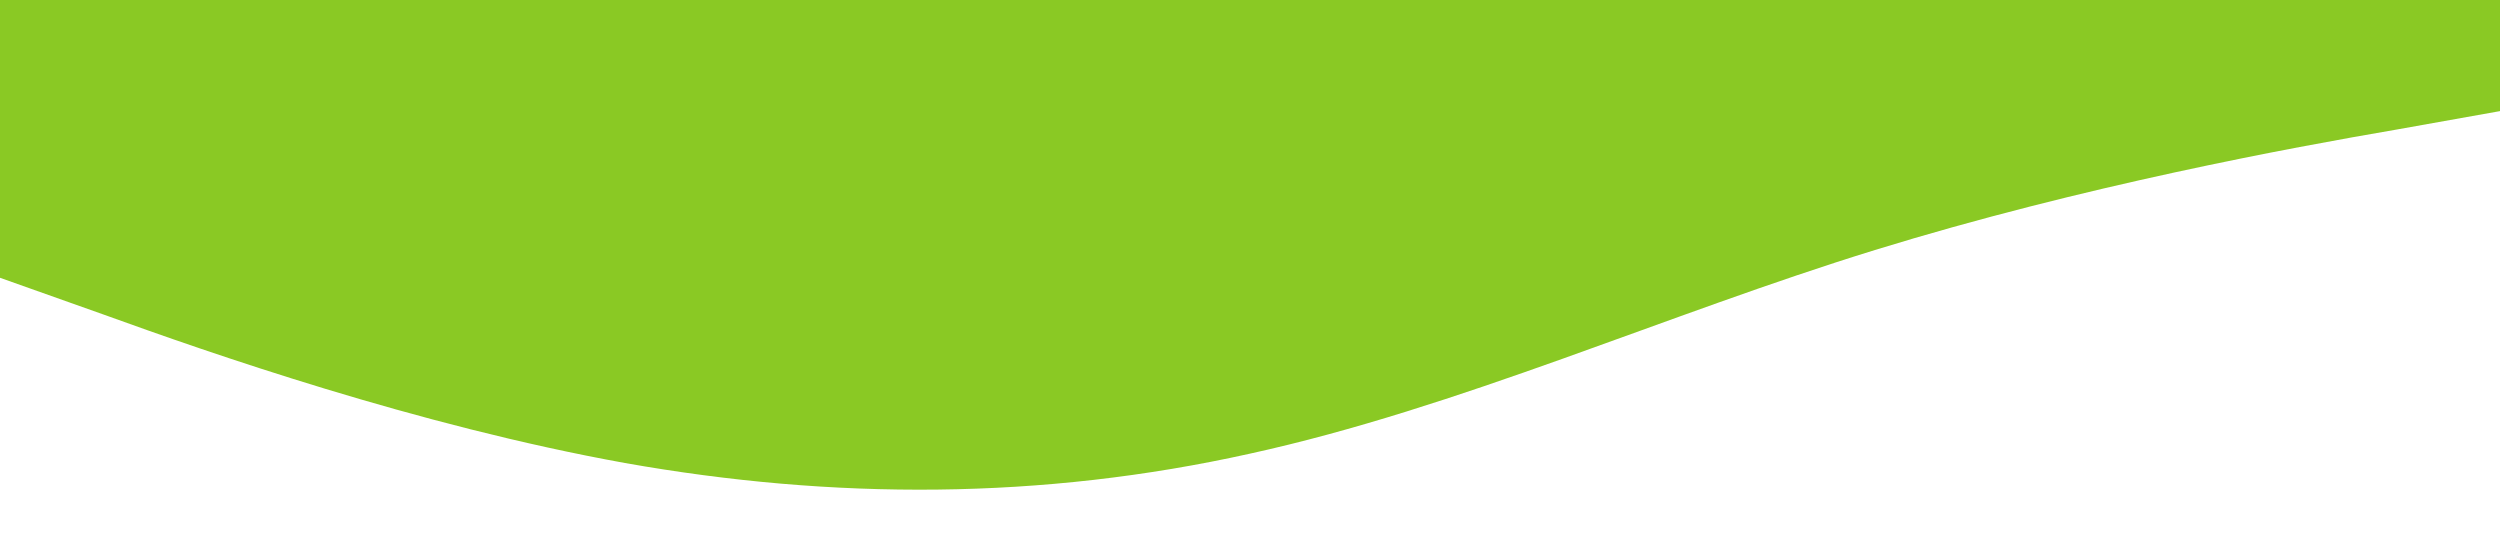 <?xml version="1.0" standalone="no"?><svg xmlns="http://www.w3.org/2000/svg" viewBox="0 0 1440 320"><path fill="#8AC924" fill-opacity="1" d="M0,160L60,181.3C120,203,240,245,360,266.7C480,288,600,288,720,261.3C840,235,960,181,1080,144C1200,107,1320,85,1380,74.7L1440,64L1440,0L1380,0C1320,0,1200,0,1080,0C960,0,840,0,720,0C600,0,480,0,360,0C240,0,120,0,60,0L0,0Z"></path></svg>